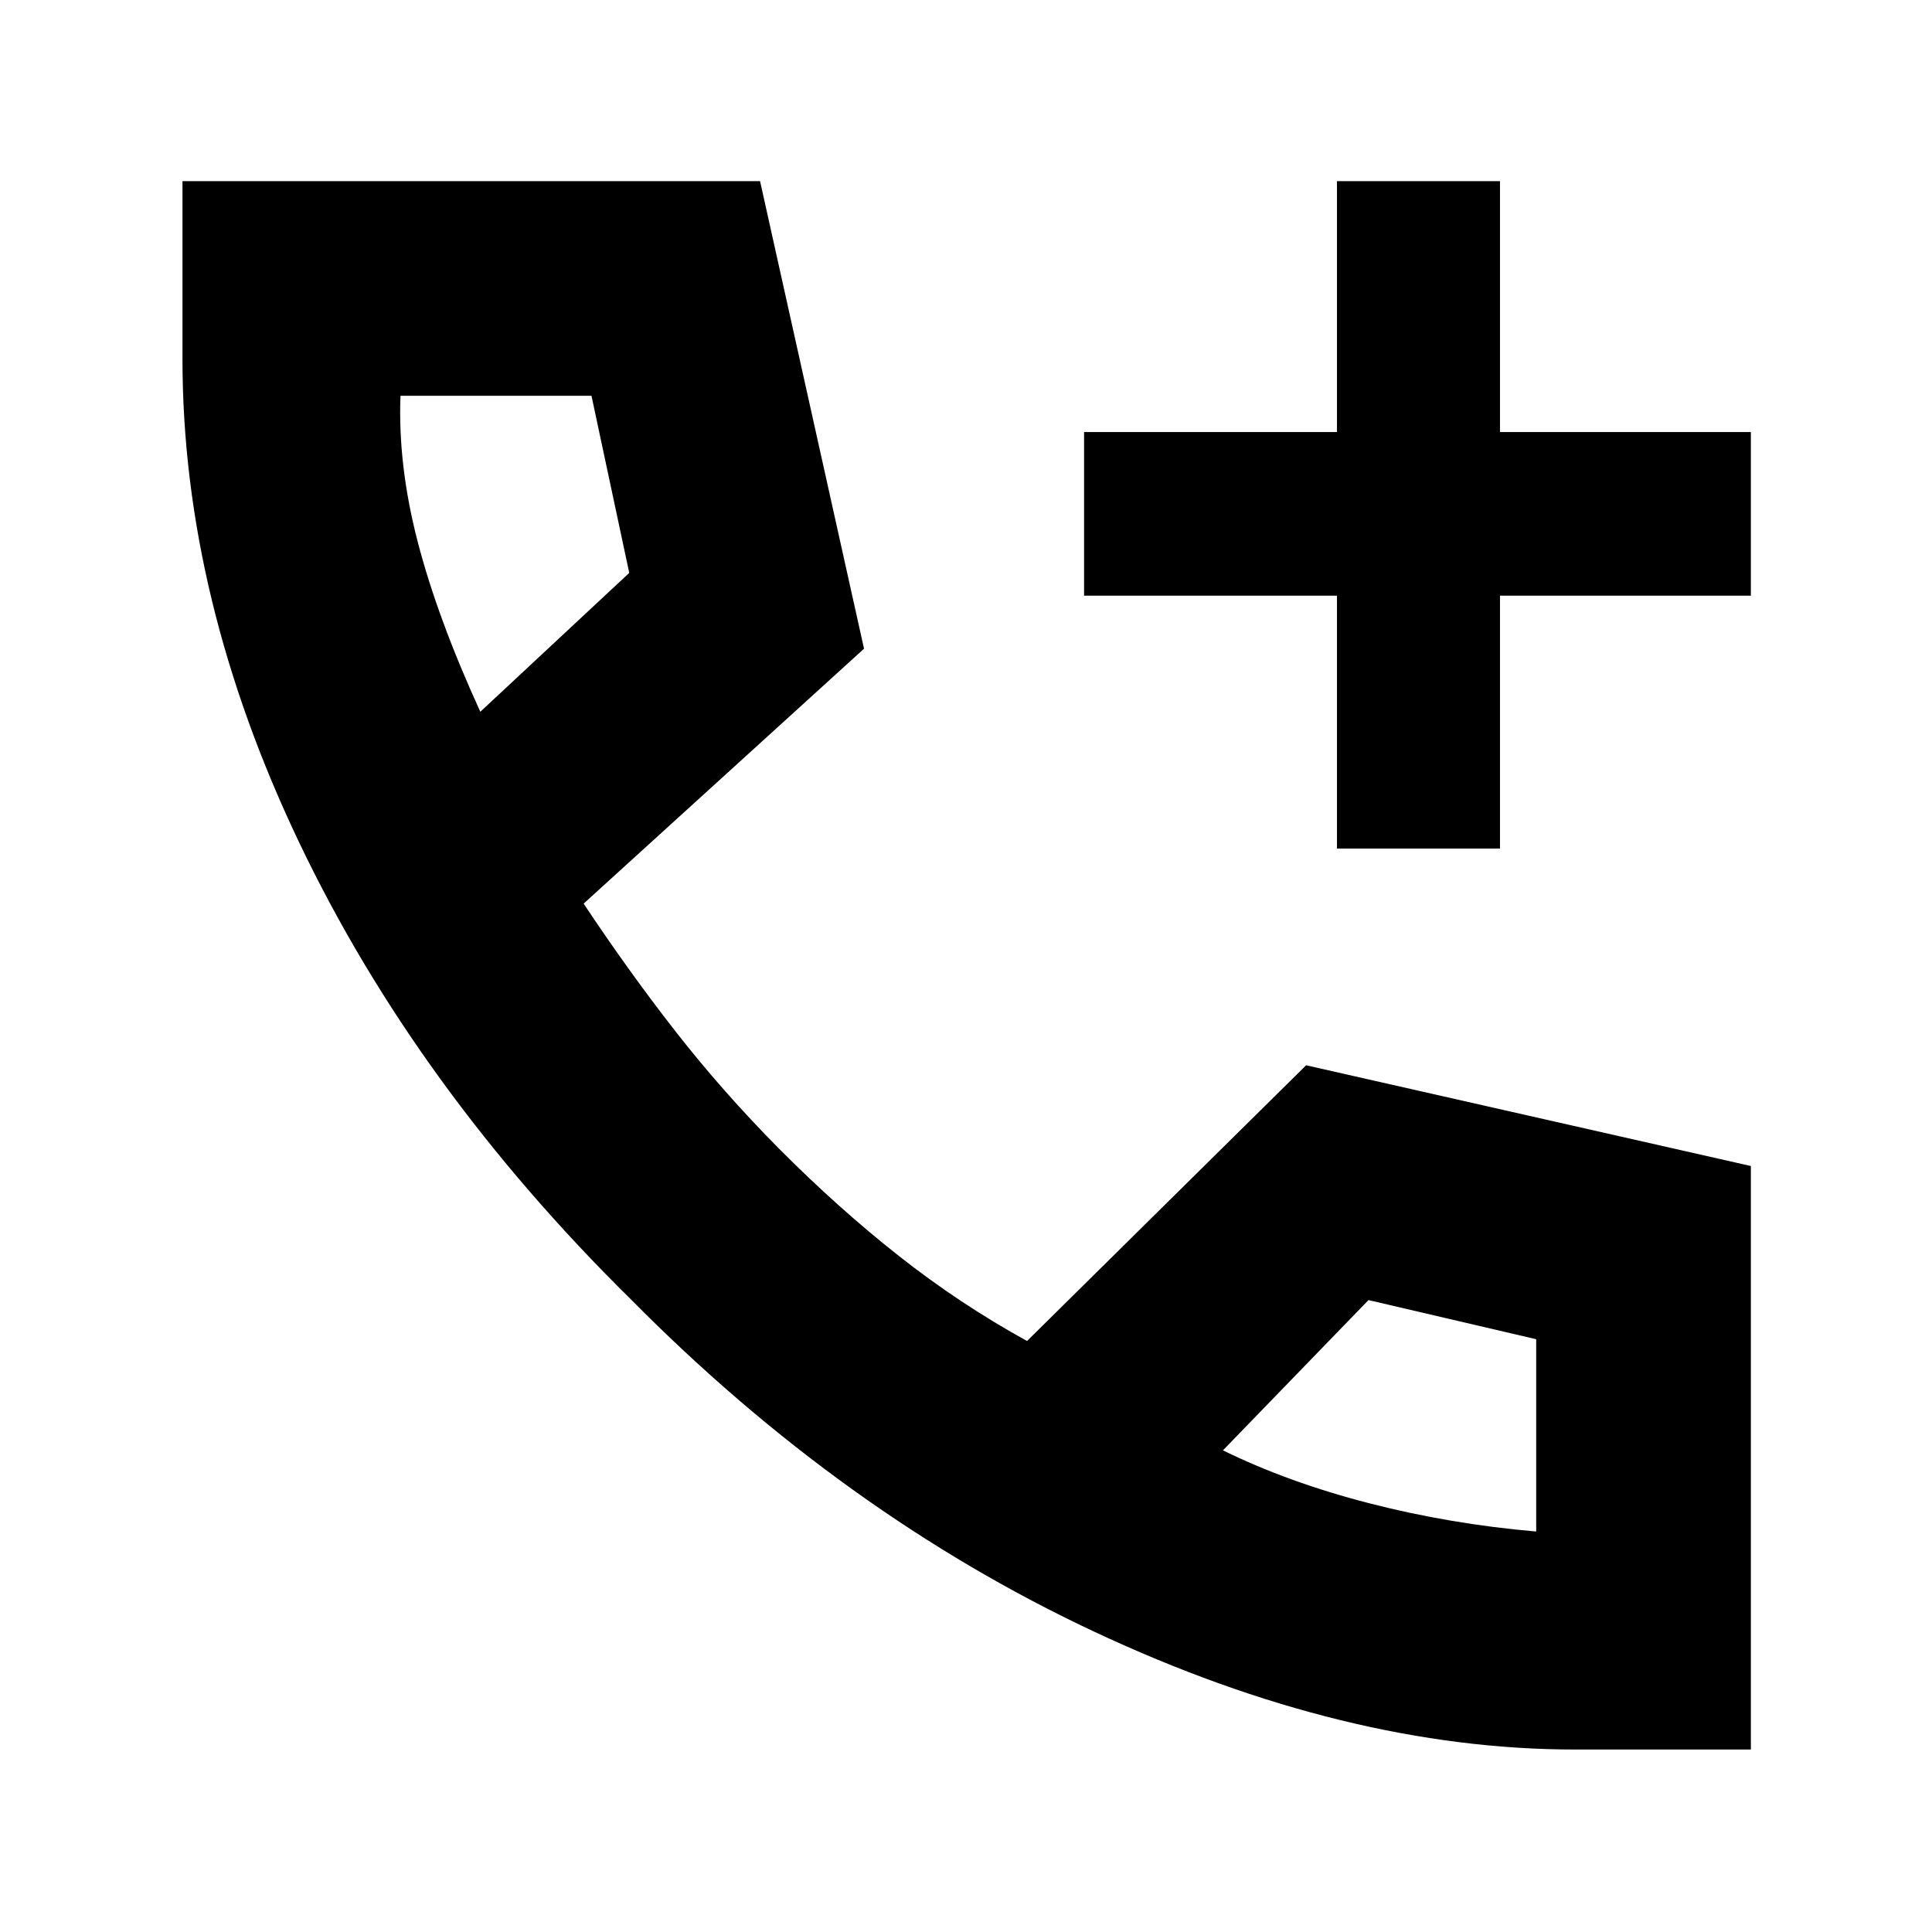 <svg xmlns="http://www.w3.org/2000/svg" height="40" viewBox="0 -960 960 960" width="40"><path d="M664.33-538.33V-664H538.67v-81.33h125.66V-870h81v124.67H870V-664H745.33v125.67h-81ZM782.67-90.67q-114 0-238.84-58.5Q419-207.67 313.33-314.5 207-419.33 148.83-541.01 90.67-662.68 90.67-781.67V-870h287l51.66 232.33L290-511q22.44 33.76 45.72 63.57 23.28 29.8 50.97 57.79 29.49 29.7 59.9 53.67Q477-312 510.33-293.67l138.67-137 221 50.06v289.94h-87.33Zm-544-515.66 74-69-18.76-88H199Q197.67-729 207.5-691t31.17 84.67Zm369 367q32.66 16 72.83 26.33 40.16 10.33 82.83 14v-95.55L680-314l-72.33 74.67Zm-369-367Zm369 367Z"/></svg>